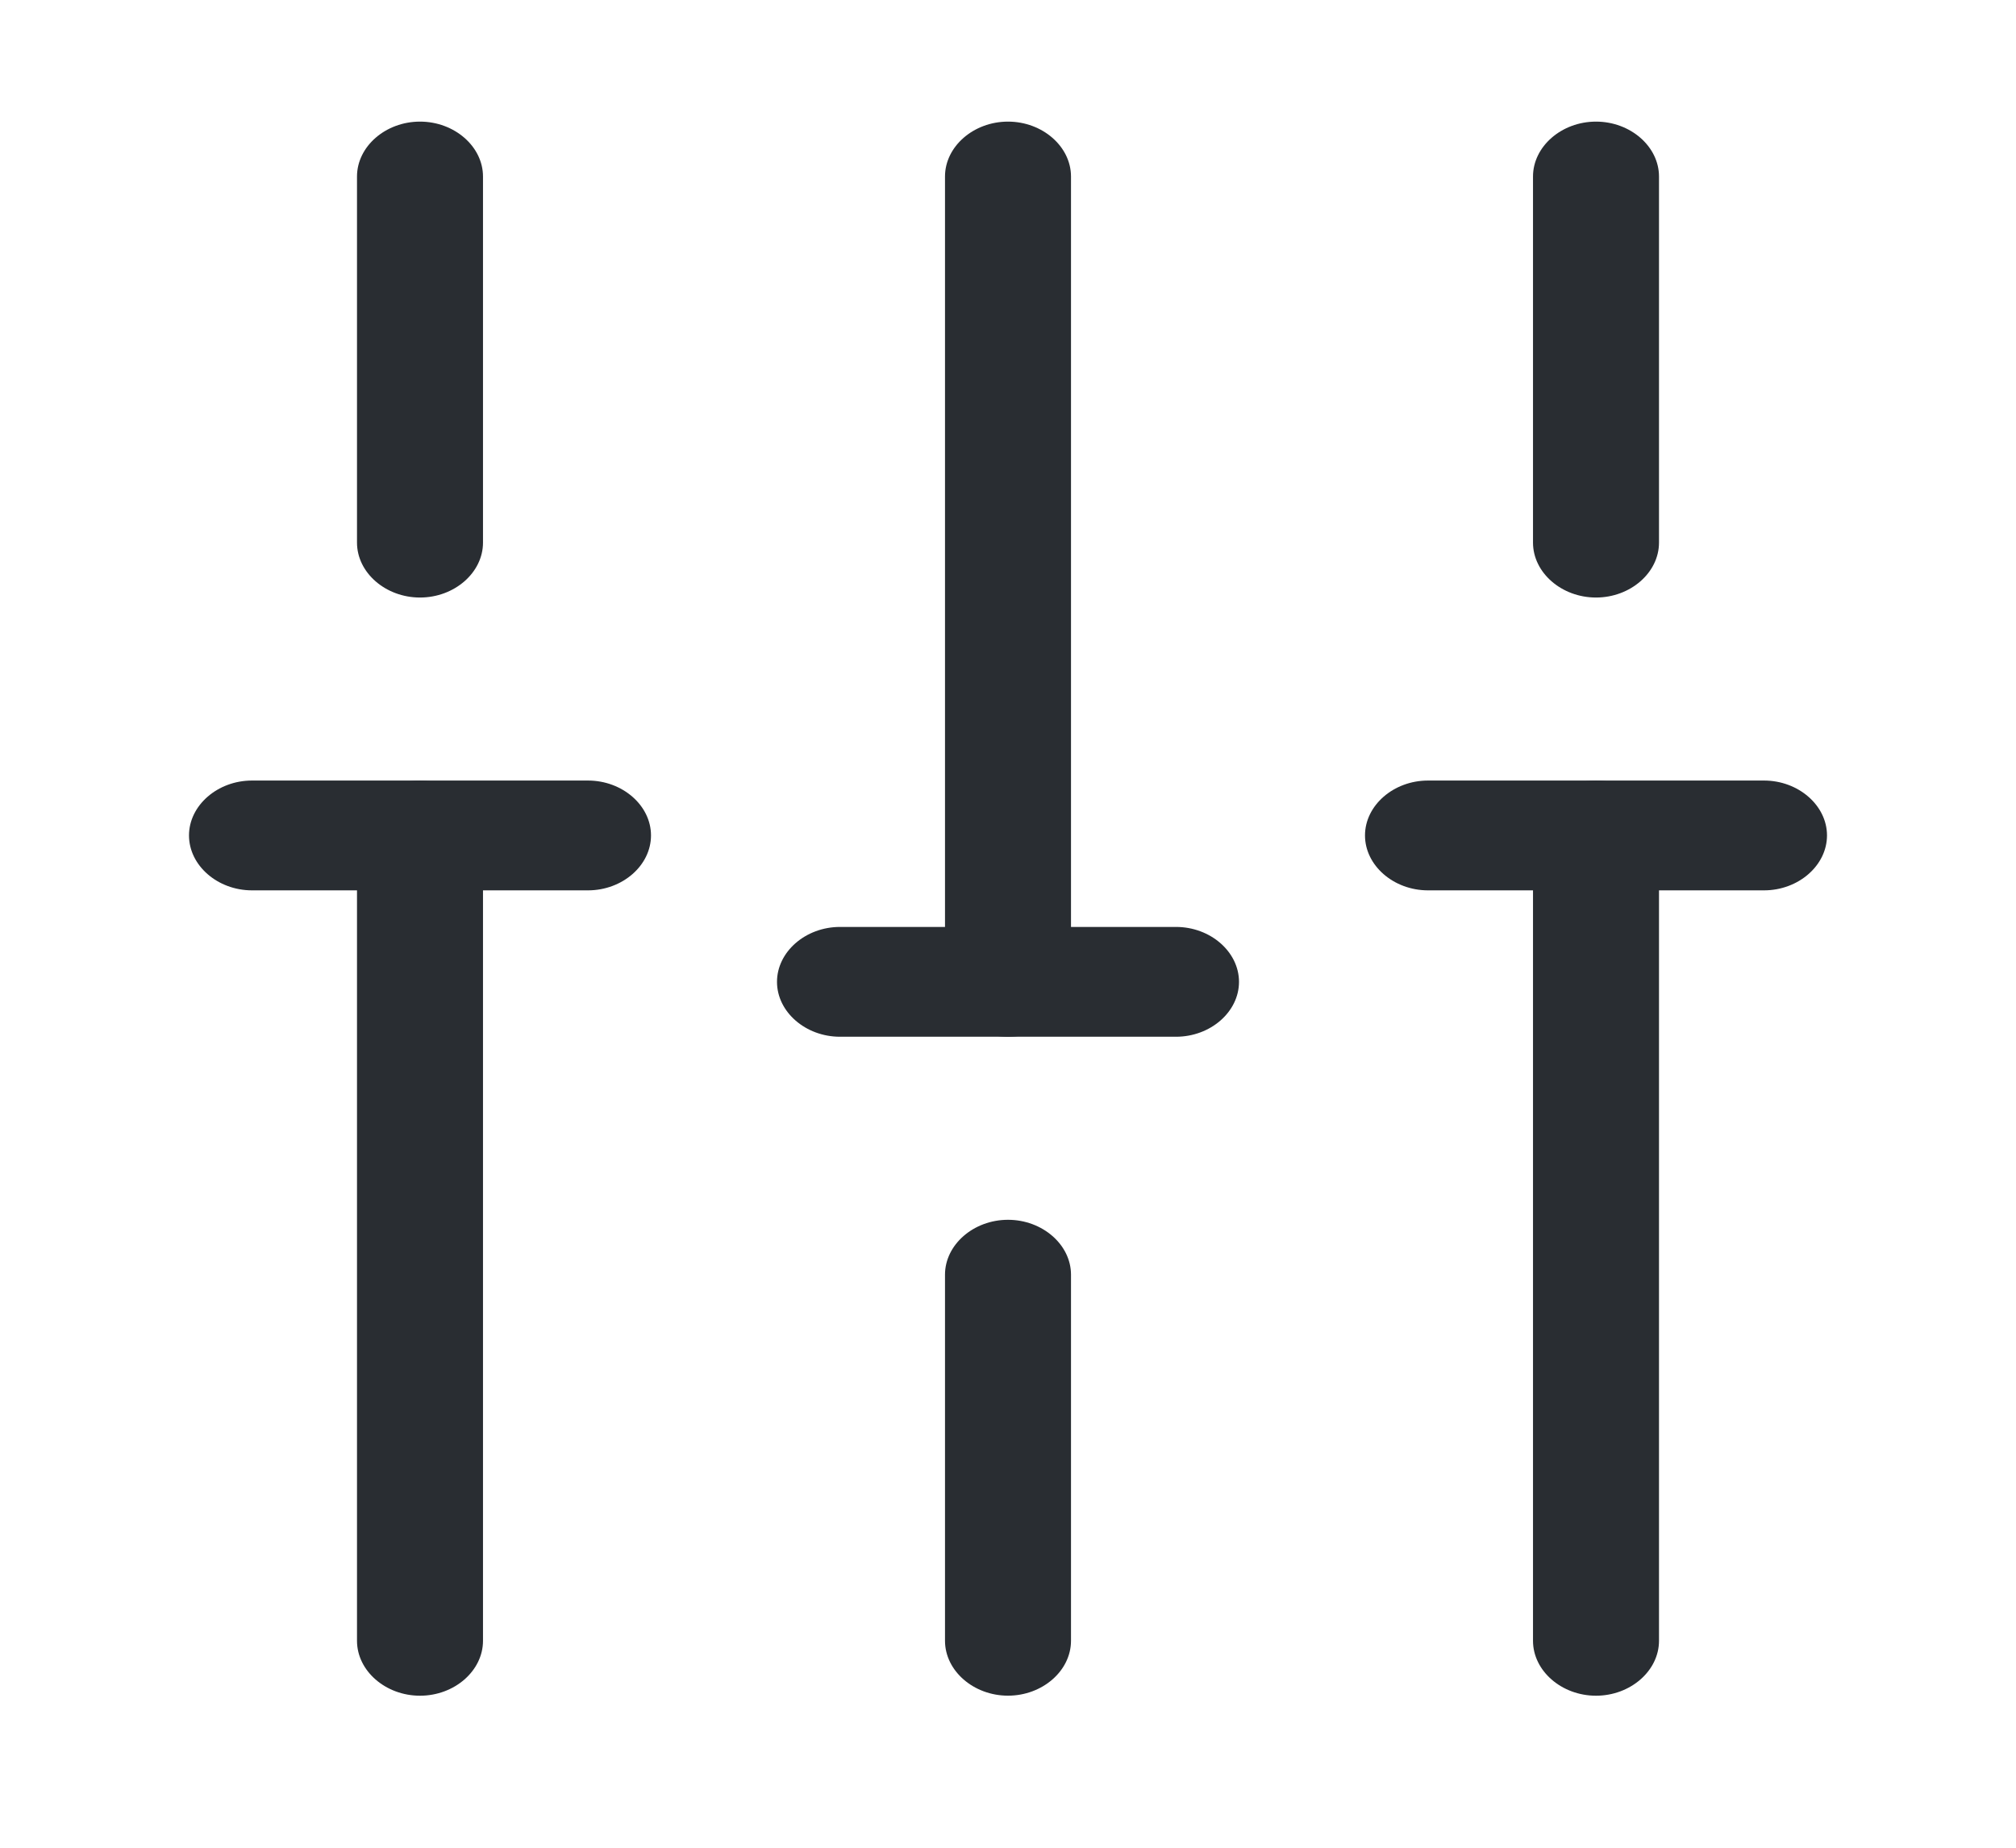 <svg width="48" height="44" viewBox="0 0 48 44" fill="none" xmlns="http://www.w3.org/2000/svg" xmlns:xlink="http://www.w3.org/1999/xlink">
<path d="M38,40.38C37.18,40.38 36.5,39.787 36.5,39.072L36.5,19.894C36.5,19.18 37.18,18.587 38,18.587C38.82,18.587 39.5,19.18 39.5,19.894L39.5,39.072C39.5,39.787 38.82,40.38 38,40.38Z" fill="#292D32"/>
<path d="M38,14.229C37.18,14.229 36.5,13.636 36.5,12.921L36.5,4.204C36.5,3.489 37.18,2.896 38,2.896C38.82,2.896 39.5,3.489 39.5,4.204L39.5,12.921C39.5,13.636 38.82,14.229 38,14.229Z" fill="#292D32"/>
<path d="M24,40.379C23.18,40.379 22.5,39.786 22.5,39.071L22.5,30.354C22.5,29.64 23.18,29.047 24,29.047C24.82,29.047 25.5,29.64 25.5,30.354L25.5,39.071C25.5,39.786 24.82,40.379 24,40.379Z" fill="#292D32"/>
<path d="M24,24.689C23.18,24.689 22.5,24.096 22.5,23.381L22.5,4.204C22.5,3.489 23.18,2.896 24,2.896C24.82,2.896 25.5,3.489 25.5,4.204L25.5,23.381C25.5,24.096 24.82,24.689 24,24.689Z" fill="#292D32"/>
<path d="M10,40.38C9.18,40.38 8.5,39.787 8.5,39.072L8.5,19.894C8.5,19.18 9.18,18.587 10,18.587C10.82,18.587 11.5,19.18 11.5,19.894L11.5,39.072C11.5,39.787 10.82,40.38 10,40.38Z" fill="#292D32"/>
<path d="M10,14.229C9.18,14.229 8.5,13.636 8.5,12.921L8.5,4.204C8.5,3.489 9.18,2.896 10,2.896C10.82,2.896 11.5,3.489 11.5,4.204L11.5,12.921C11.5,13.636 10.82,14.229 10,14.229Z" fill="#292D32"/>
<path d="M14,21.202L6,21.202C5.18,21.202 4.5,20.609 4.5,19.894C4.5,19.18 5.18,18.587 6,18.587L14,18.587C14.82,18.587 15.5,19.18 15.5,19.894C15.5,20.609 14.82,21.202 14,21.202Z" fill="#292D32"/>
<path d="M42,21.202L34,21.202C33.18,21.202 32.5,20.609 32.5,19.894C32.5,19.18 33.18,18.587 34,18.587L42,18.587C42.82,18.587 43.5,19.18 43.5,19.894C43.5,20.609 42.82,21.202 42,21.202Z" fill="#292D32"/>
<path d="M28,24.688L20,24.688C19.18,24.688 18.5,24.096 18.5,23.381C18.5,22.666 19.18,22.073 20,22.073L28,22.073C28.82,22.073 29.5,22.666 29.5,23.381C29.5,24.096 28.82,24.688 28,24.688Z" fill="#292D32"/>
</svg>
